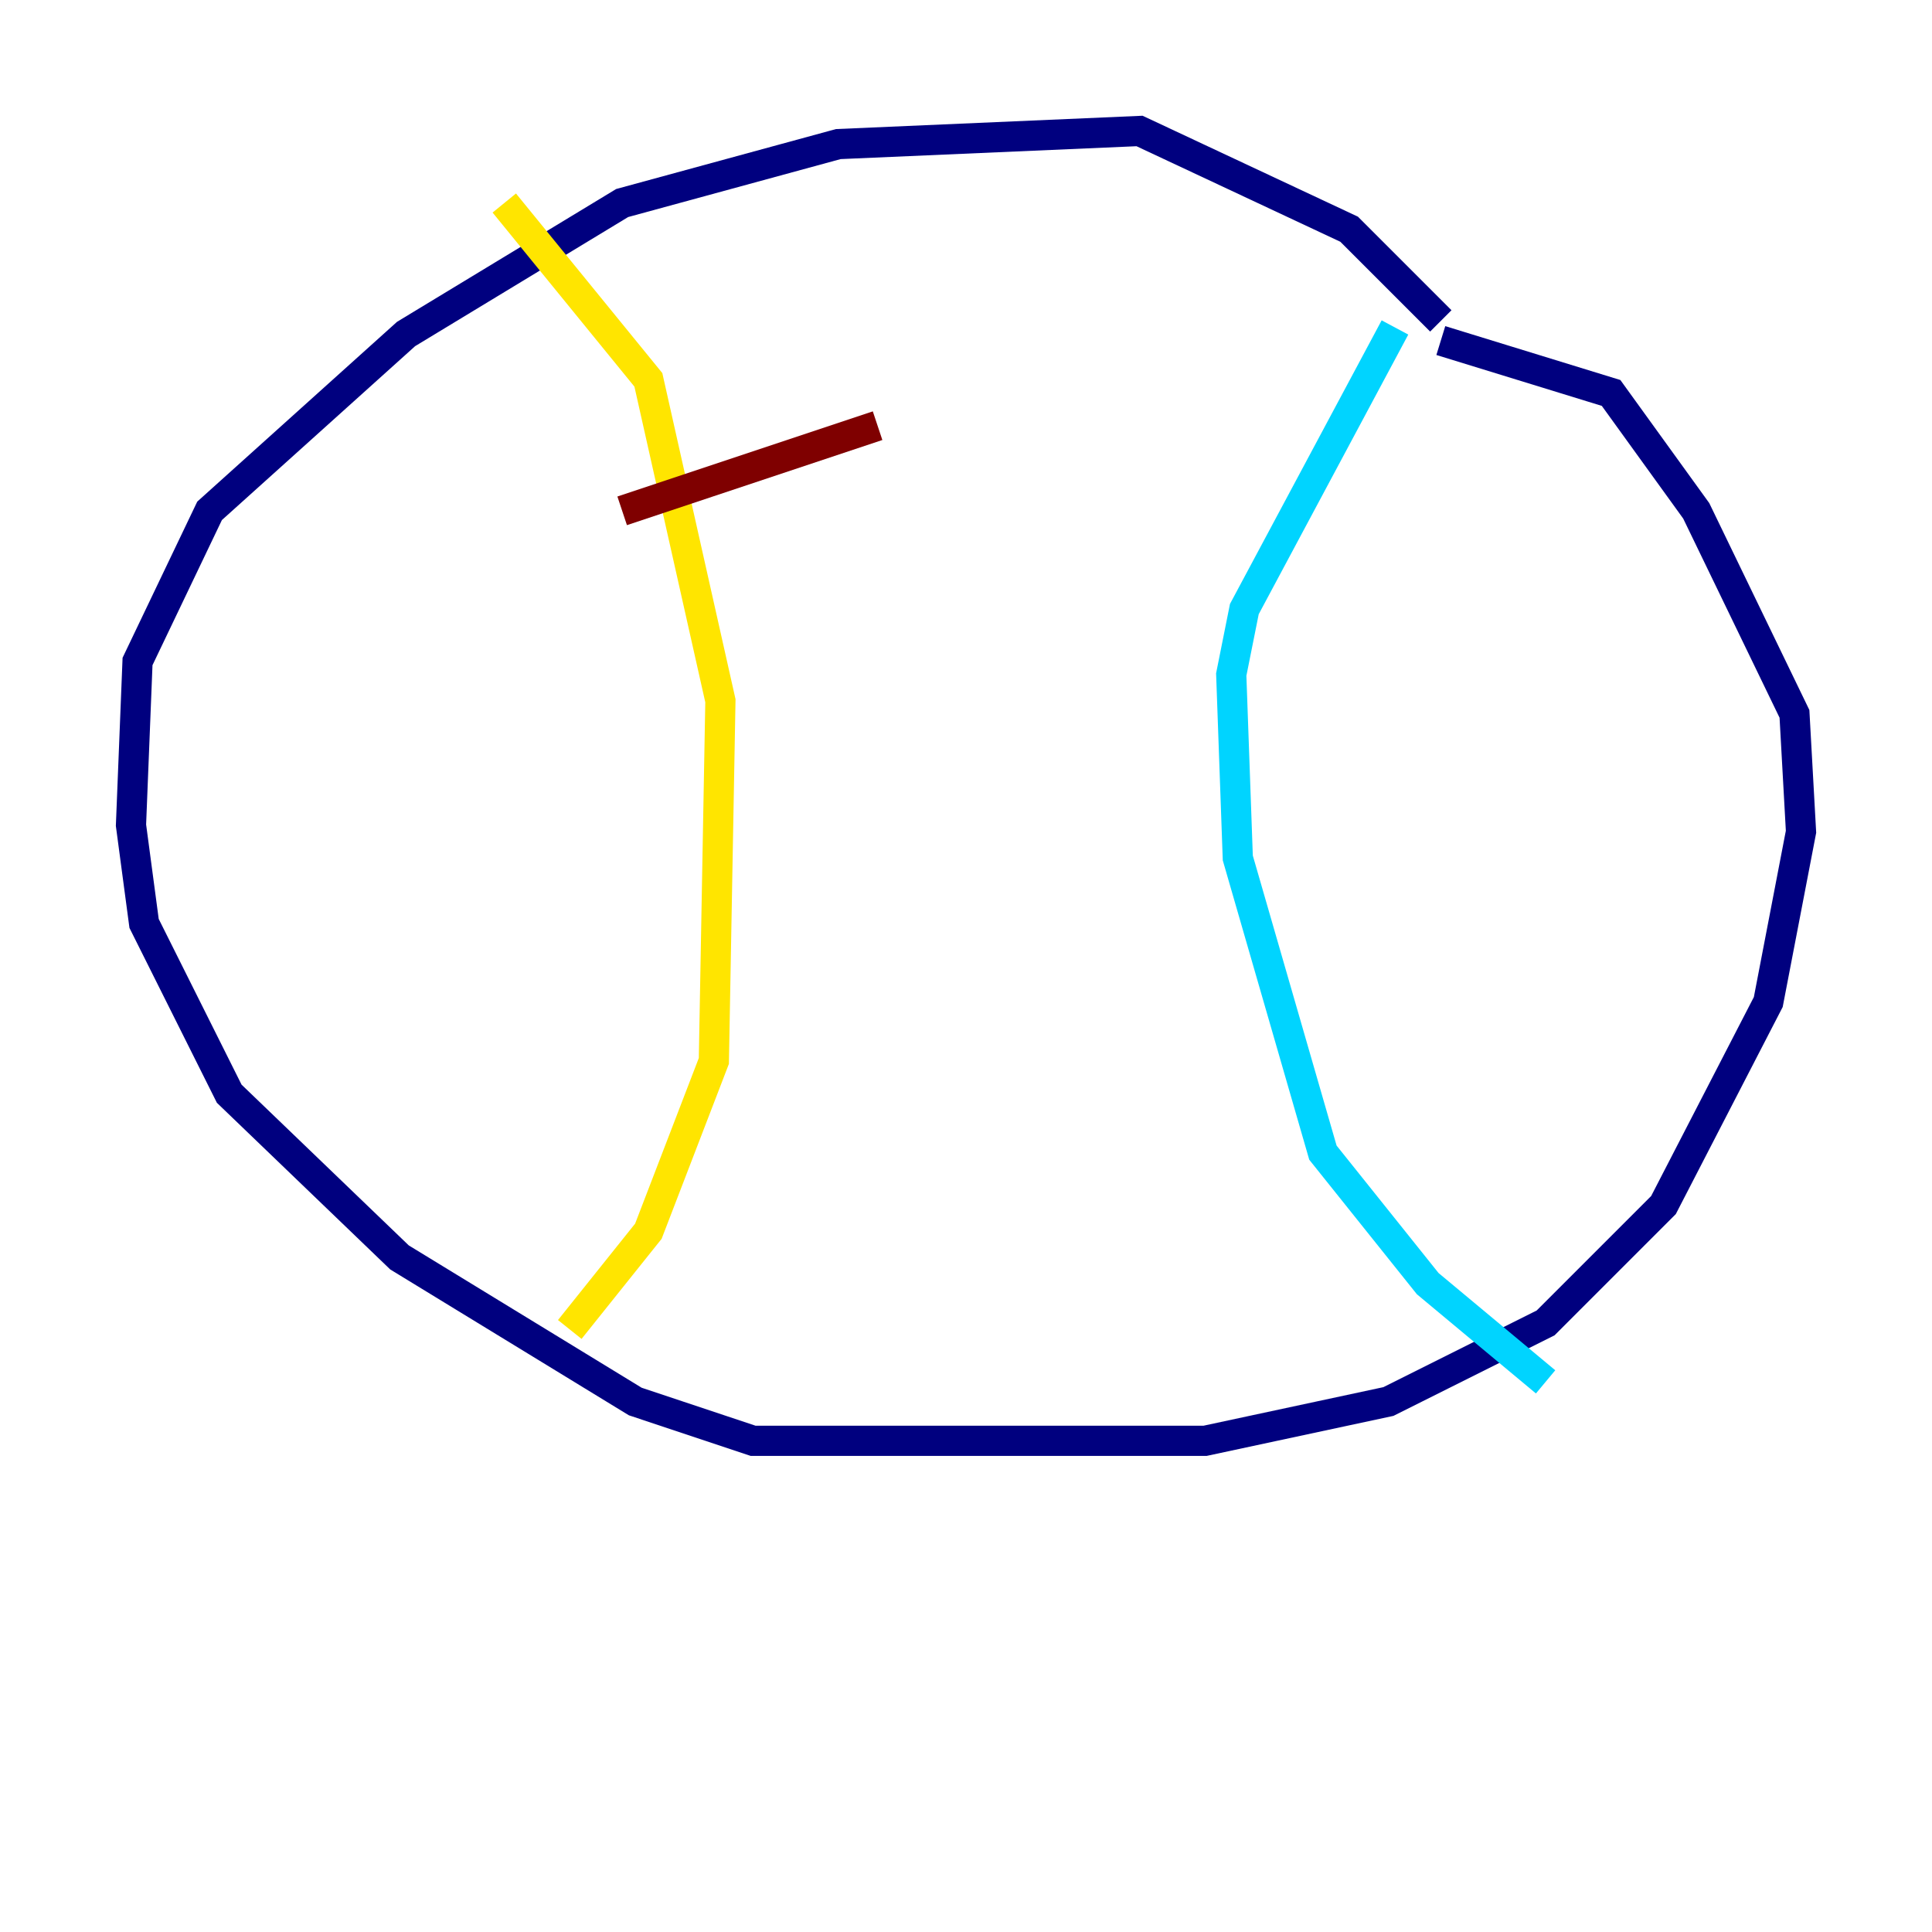 <?xml version="1.0" encoding="utf-8" ?>
<svg baseProfile="tiny" height="128" version="1.2" viewBox="0,0,128,128" width="128" xmlns="http://www.w3.org/2000/svg" xmlns:ev="http://www.w3.org/2001/xml-events" xmlns:xlink="http://www.w3.org/1999/xlink"><defs /><polyline fill="none" points="95.458,22.563 106.739,26.034 112.38,33.844 118.888,47.295 119.322,55.105 117.153,66.386 110.21,79.837 102.4,87.647 91.986,92.854 79.837,95.458 49.898,95.458 42.088,92.854 26.468,83.308 15.186,72.461 9.546,61.18 8.678,54.671 9.112,43.824 13.885,33.844 26.902,22.129 41.22,13.451 55.539,9.546 75.498,8.678 89.383,15.186 95.458,21.261" stroke="#00007f" stroke-width="2" /><polyline fill="none" points="92.42,21.695 82.441,40.352 81.573,44.691 82.007,56.841 87.647,76.366 94.59,85.044 102.4,91.552" stroke="#00d4ff" stroke-width="2" /><polyline fill="none" points="33.41,13.451 42.956,25.166 47.729,46.427 47.295,70.291 42.956,81.573 37.749,88.081" stroke="#ffe500" stroke-width="2" /><polyline fill="none" points="58.142,28.203 41.22,33.844" stroke="#7f0000" stroke-width="2" /></svg>